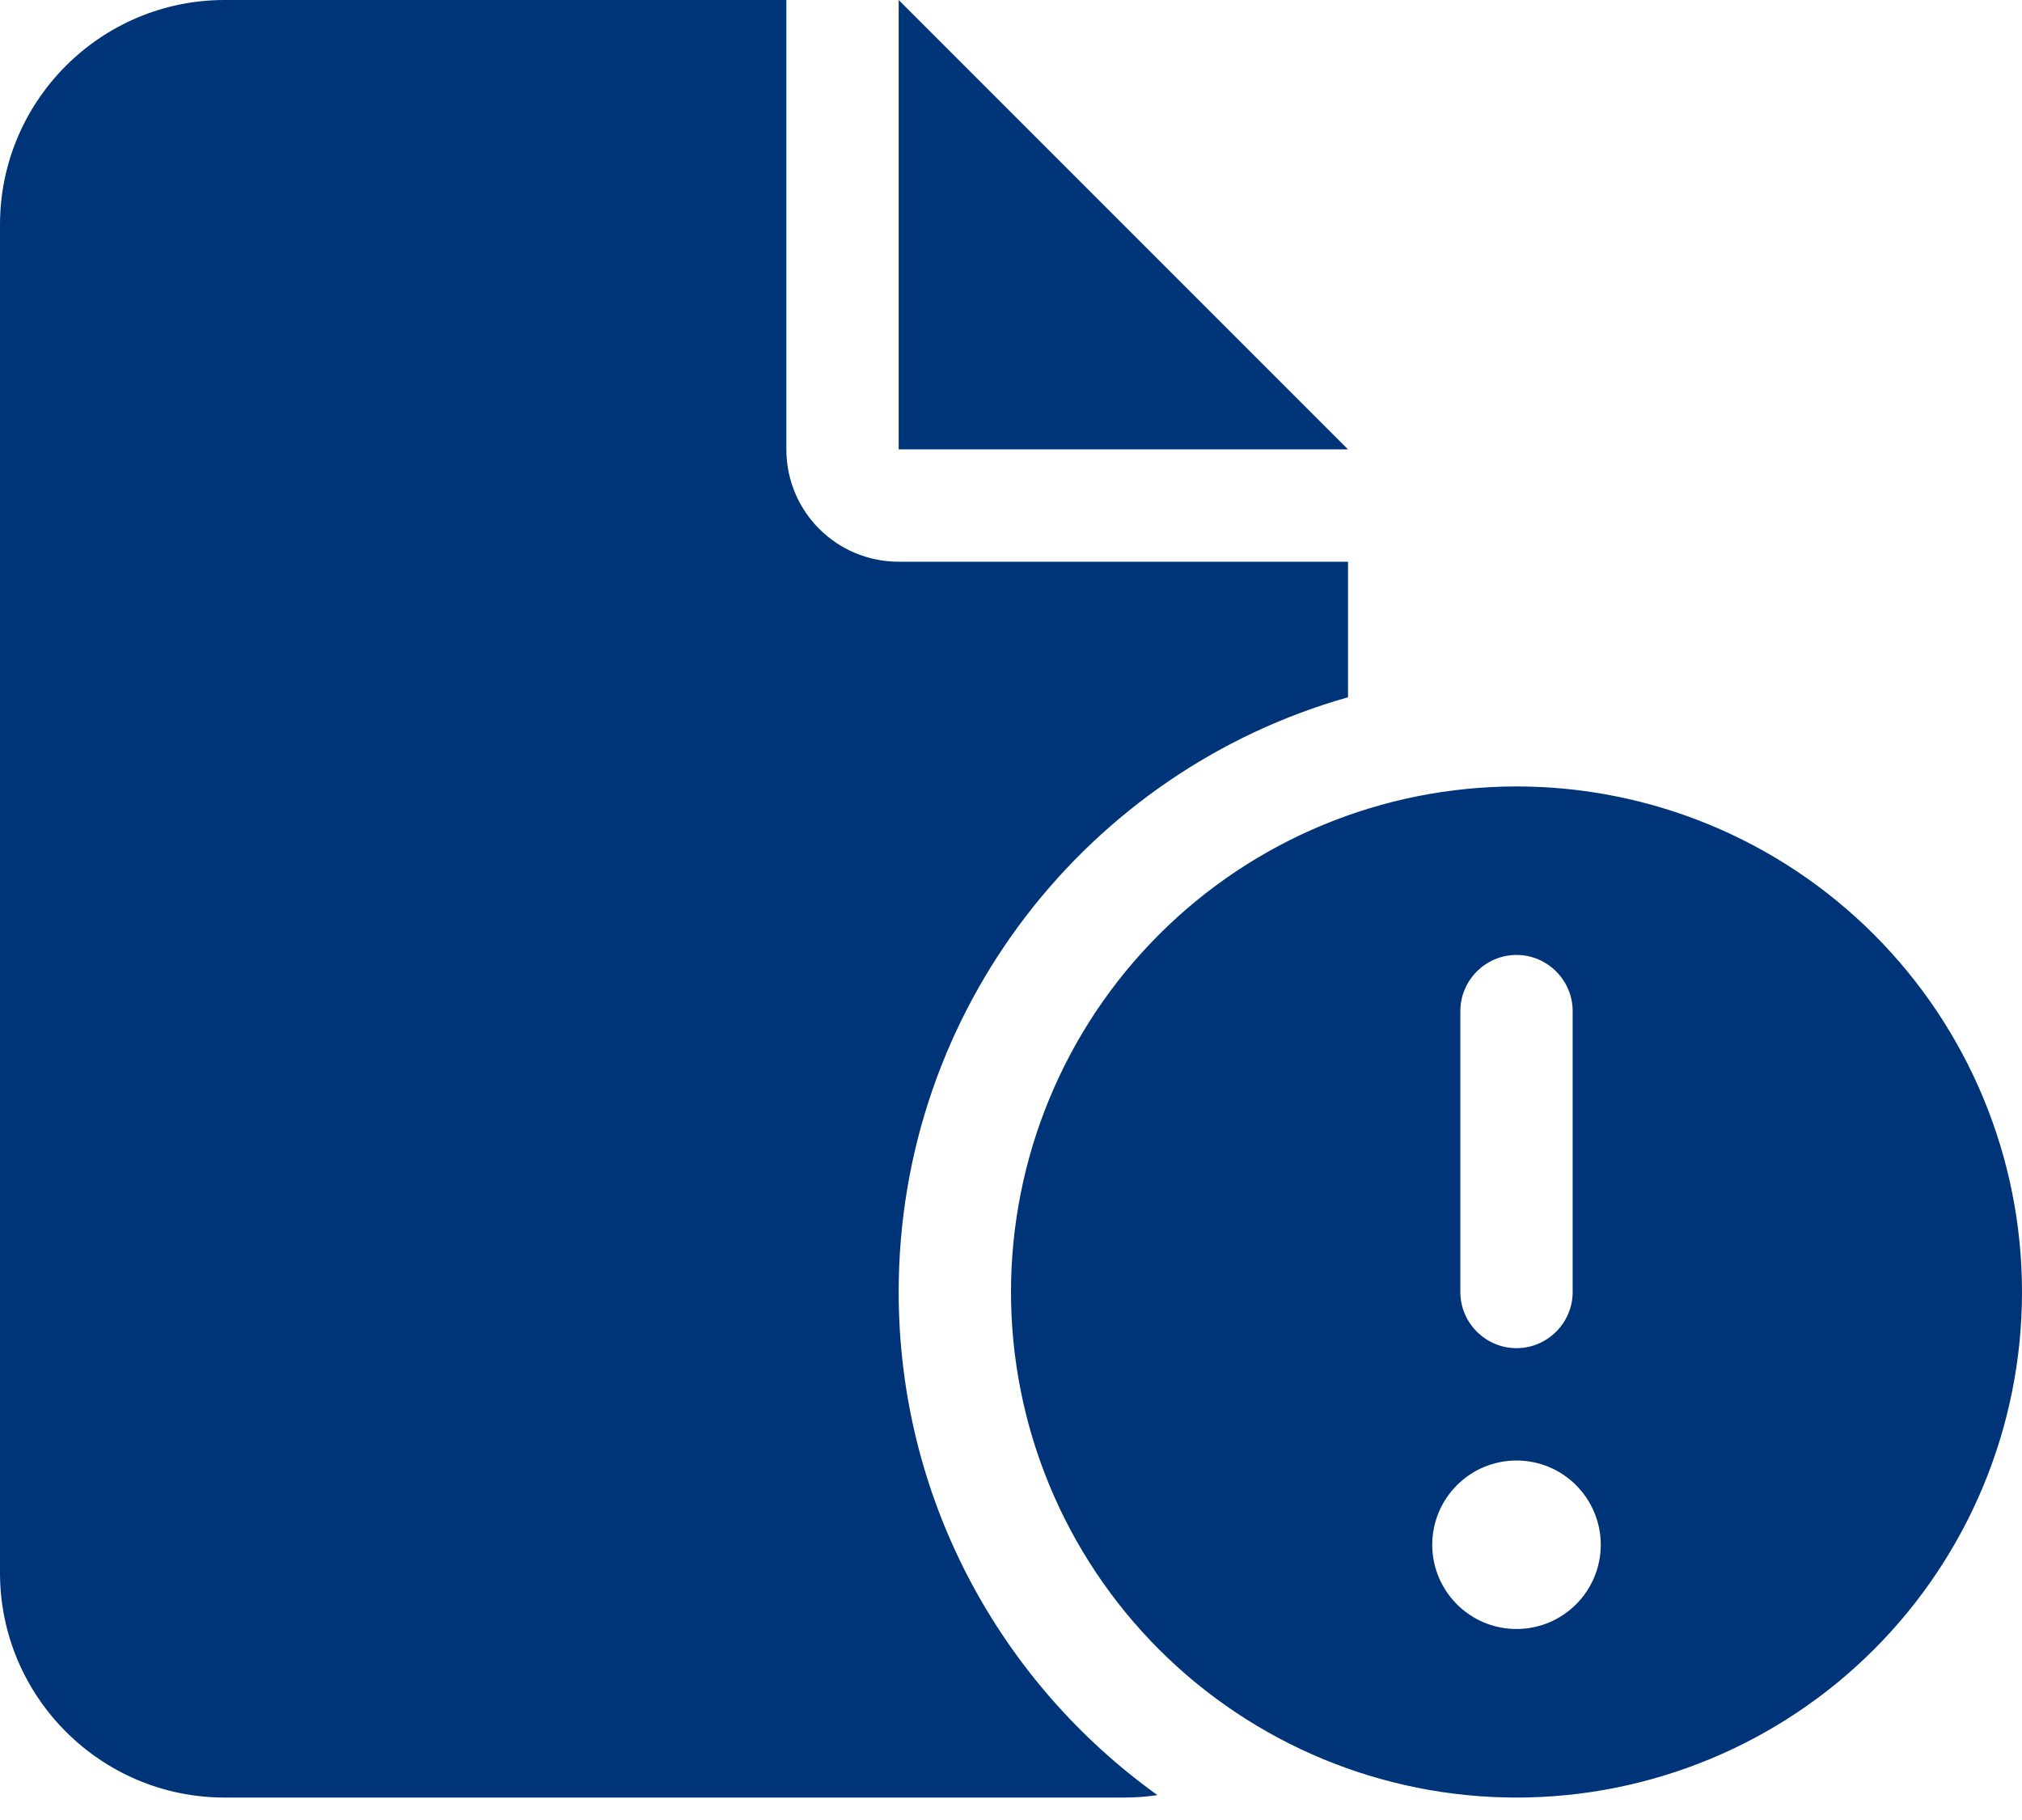 <svg width="40" height="36" viewBox="0 0 40 36" fill="none" xmlns="http://www.w3.org/2000/svg">
<g clip-path="url(#clip0_6905_1585)">
<path d="M0 4.444C0 1.993 1.993 0 4.444 0H15.556V8.889C15.556 10.118 16.549 11.111 17.778 11.111H26.667V13.792C21.535 15.243 17.778 19.958 17.778 25.556C17.778 29.66 19.799 33.285 22.896 35.507C22.674 35.542 22.451 35.556 22.222 35.556H4.444C1.993 35.556 0 33.562 0 31.111V4.444ZM26.667 8.889H17.778V0L26.667 8.889ZM30 15.556C32.652 15.556 35.196 16.609 37.071 18.485C38.946 20.36 40 22.903 40 25.556C40 28.208 38.946 30.751 37.071 32.627C35.196 34.502 32.652 35.556 30 35.556C27.348 35.556 24.804 34.502 22.929 32.627C21.054 30.751 20 28.208 20 25.556C20 22.903 21.054 20.36 22.929 18.485C24.804 16.609 27.348 15.556 30 15.556ZM30 32.222C30.442 32.222 30.866 32.047 31.178 31.734C31.491 31.422 31.667 30.998 31.667 30.556C31.667 30.113 31.491 29.69 31.178 29.377C30.866 29.064 30.442 28.889 30 28.889C29.558 28.889 29.134 29.064 28.822 29.377C28.509 29.69 28.333 30.113 28.333 30.556C28.333 30.998 28.509 31.422 28.822 31.734C29.134 32.047 29.558 32.222 30 32.222ZM30 18.889C29.389 18.889 28.889 19.389 28.889 20V25.556C28.889 26.167 29.389 26.667 30 26.667C30.611 26.667 31.111 26.167 31.111 25.556V20C31.111 19.389 30.611 18.889 30 18.889Z" fill="#003478"/>
</g>
<defs>
<clipPath id="clip0_6905_1585">
<rect width="40" height="35.556" fill="white"/>
</clipPath>
</defs>
</svg>
